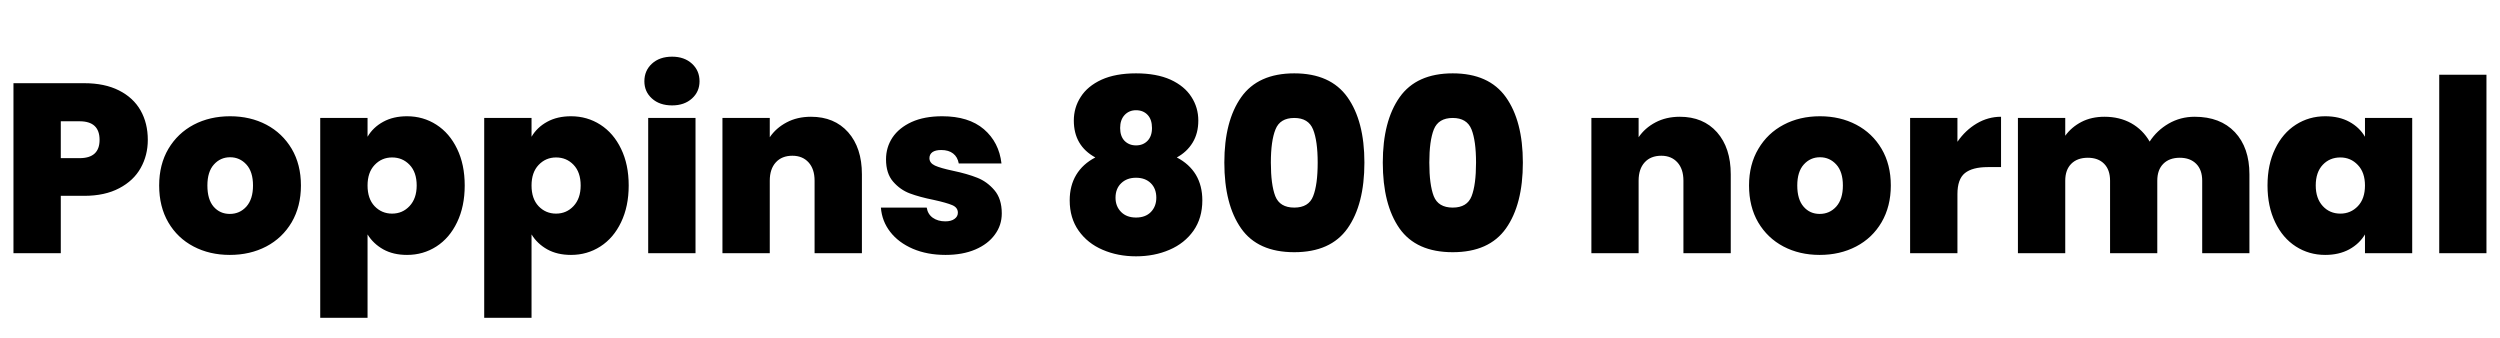 <svg xmlns="http://www.w3.org/2000/svg" xmlns:xlink="http://www.w3.org/1999/xlink" width="248.808" height="33.6"><path fill="black" d="M14.71 13.92Q14.71 15.46 14.00 16.72Q13.30 17.98 11.87 18.73Q10.44 19.49 8.38 19.49L8.38 19.49L6.05 19.49L6.05 25.20L1.34 25.20L1.34 8.28L8.38 8.28Q10.42 8.28 11.84 9Q13.27 9.72 13.99 10.99Q14.71 12.26 14.71 13.92L14.71 13.92ZM7.92 15.74Q9.91 15.74 9.91 13.92L9.91 13.92Q9.91 12.07 7.92 12.07L7.92 12.07L6.05 12.07L6.05 15.74L7.92 15.74ZM22.87 25.37Q20.86 25.37 19.26 24.53Q17.66 23.69 16.75 22.13Q15.84 20.57 15.84 18.46L15.84 18.46Q15.84 16.37 16.76 14.81Q17.69 13.25 19.28 12.41Q20.88 11.57 22.90 11.57L22.90 11.57Q24.91 11.57 26.51 12.41Q28.10 13.25 29.03 14.81Q29.95 16.37 29.95 18.46L29.95 18.46Q29.95 20.54 29.03 22.12Q28.10 23.69 26.50 24.53Q24.89 25.37 22.87 25.37L22.87 25.37ZM22.87 21.29Q23.86 21.29 24.52 20.56Q25.18 19.82 25.18 18.46L25.18 18.46Q25.18 17.09 24.52 16.37Q23.86 15.65 22.90 15.65L22.90 15.65Q21.94 15.65 21.29 16.37Q20.64 17.09 20.64 18.46L20.64 18.46Q20.64 19.85 21.26 20.57Q21.89 21.29 22.87 21.29L22.87 21.29ZM36.58 13.61Q37.13 12.67 38.14 12.12Q39.14 11.57 40.51 11.57L40.51 11.57Q42.12 11.57 43.43 12.41Q44.74 13.25 45.49 14.81Q46.25 16.37 46.25 18.46L46.25 18.46Q46.25 20.54 45.49 22.12Q44.74 23.69 43.43 24.53Q42.12 25.37 40.51 25.37L40.51 25.37Q39.14 25.37 38.15 24.82Q37.15 24.26 36.58 23.33L36.58 23.33L36.58 31.63L31.87 31.63L31.87 11.74L36.58 11.74L36.58 13.61ZM41.47 18.46Q41.47 17.14 40.76 16.40Q40.06 15.67 39.02 15.67L39.02 15.67Q37.99 15.67 37.28 16.42Q36.58 17.16 36.58 18.46L36.58 18.46Q36.58 19.78 37.28 20.52Q37.99 21.26 39.02 21.26L39.02 21.26Q40.06 21.26 40.76 20.51Q41.47 19.75 41.47 18.46L41.47 18.46ZM52.90 13.61Q53.45 12.67 54.46 12.12Q55.46 11.57 56.83 11.57L56.83 11.57Q58.44 11.57 59.75 12.41Q61.06 13.25 61.81 14.81Q62.57 16.37 62.57 18.46L62.57 18.46Q62.57 20.54 61.81 22.12Q61.06 23.69 59.75 24.53Q58.44 25.37 56.83 25.37L56.83 25.37Q55.46 25.37 54.47 24.82Q53.47 24.26 52.90 23.33L52.90 23.33L52.90 31.63L48.19 31.63L48.19 11.74L52.90 11.74L52.90 13.61ZM57.79 18.46Q57.79 17.14 57.08 16.40Q56.38 15.67 55.34 15.67L55.34 15.67Q54.31 15.67 53.60 16.42Q52.90 17.16 52.90 18.46L52.90 18.46Q52.90 19.78 53.60 20.52Q54.31 21.26 55.34 21.26L55.34 21.26Q56.38 21.26 57.08 20.51Q57.79 19.75 57.79 18.46L57.79 18.46ZM66.89 10.49Q65.64 10.49 64.88 9.80Q64.13 9.12 64.13 8.09L64.13 8.09Q64.13 7.03 64.88 6.34Q65.64 5.64 66.89 5.64L66.89 5.64Q68.11 5.64 68.87 6.34Q69.62 7.03 69.62 8.09L69.62 8.09Q69.62 9.12 68.87 9.80Q68.11 10.49 66.89 10.49L66.89 10.49ZM64.51 11.74L69.22 11.74L69.22 25.20L64.51 25.20L64.51 11.74ZM80.71 11.62Q83.04 11.62 84.41 13.16Q85.78 14.71 85.78 17.35L85.78 17.35L85.78 25.20L81.07 25.20L81.07 17.98Q81.07 16.82 80.47 16.16Q79.87 15.50 78.86 15.50L78.86 15.50Q77.81 15.50 77.21 16.16Q76.61 16.82 76.61 17.98L76.61 17.98L76.61 25.20L71.90 25.20L71.90 11.74L76.61 11.74L76.61 13.66Q77.23 12.74 78.29 12.18Q79.34 11.62 80.71 11.62L80.71 11.62ZM94.10 25.37Q92.28 25.37 90.85 24.76Q89.42 24.14 88.60 23.08Q87.77 22.01 87.67 20.66L87.67 20.66L92.23 20.66Q92.33 21.31 92.83 21.67Q93.34 22.03 94.08 22.03L94.08 22.03Q94.66 22.03 94.99 21.79Q95.33 21.55 95.33 21.17L95.33 21.17Q95.33 20.66 94.78 20.42Q94.22 20.18 92.95 19.90L92.95 19.90Q91.51 19.61 90.55 19.25Q89.59 18.89 88.88 18.07Q88.18 17.26 88.18 15.86L88.18 15.86Q88.18 14.66 88.82 13.69Q89.47 12.72 90.73 12.14Q91.99 11.57 93.77 11.57L93.77 11.57Q96.41 11.57 97.92 12.86Q99.43 14.16 99.67 16.27L99.67 16.27L95.42 16.27Q95.30 15.62 94.86 15.28Q94.42 14.93 93.67 14.93L93.67 14.93Q93.10 14.93 92.80 15.14Q92.50 15.36 92.50 15.74L92.50 15.74Q92.50 16.22 93.05 16.48Q93.60 16.73 94.82 16.99L94.82 16.99Q96.29 17.30 97.26 17.69Q98.23 18.07 98.96 18.92Q99.70 19.78 99.70 21.24L99.70 21.24Q99.70 22.42 99.01 23.35Q98.33 24.29 97.07 24.83Q95.81 25.37 94.10 25.37L94.10 25.37ZM109.01 15.67Q106.87 14.50 106.87 12.00L106.87 12.00Q106.87 10.70 107.56 9.64Q108.24 8.57 109.63 7.93Q111.02 7.30 113.06 7.30L113.06 7.30Q115.10 7.30 116.50 7.93Q117.89 8.57 118.57 9.64Q119.26 10.70 119.26 12.00L119.26 12.00Q119.26 13.27 118.69 14.20Q118.13 15.12 117.12 15.67L117.12 15.67Q118.37 16.32 119.02 17.40Q119.66 18.48 119.66 19.94L119.66 19.94Q119.66 21.70 118.78 22.96Q117.89 24.22 116.39 24.86Q114.89 25.51 113.06 25.51L113.06 25.51Q111.24 25.51 109.74 24.86Q108.24 24.22 107.35 22.96Q106.46 21.70 106.46 19.94L106.46 19.94Q106.46 18.48 107.11 17.40Q107.76 16.32 109.01 15.67L109.01 15.67ZM114.65 12.74Q114.65 11.90 114.22 11.44Q113.78 10.97 113.06 10.97L113.06 10.97Q112.37 10.97 111.92 11.45Q111.48 11.93 111.48 12.74L111.48 12.74Q111.48 13.56 111.92 14.02Q112.37 14.47 113.06 14.47L113.06 14.47Q113.76 14.47 114.20 14.02Q114.65 13.56 114.65 12.74L114.65 12.74ZM113.06 17.69Q112.15 17.69 111.59 18.23Q111.02 18.77 111.02 19.68L111.02 19.68Q111.02 20.54 111.58 21.10Q112.13 21.65 113.06 21.65L113.06 21.65Q114.00 21.65 114.54 21.10Q115.08 20.54 115.08 19.68L115.08 19.68Q115.08 18.77 114.53 18.23Q113.98 17.69 113.06 17.69L113.06 17.69ZM121.85 16.18Q121.85 12.05 123.53 9.67Q125.21 7.30 128.81 7.30L128.81 7.30Q132.41 7.30 134.10 9.67Q135.79 12.05 135.79 16.18L135.79 16.18Q135.79 20.35 134.11 22.73Q132.43 25.10 128.81 25.10L128.81 25.10Q125.18 25.10 123.52 22.73Q121.85 20.35 121.85 16.18L121.85 16.18ZM131.14 16.18Q131.14 14.02 130.68 12.88Q130.22 11.74 128.81 11.74L128.81 11.74Q127.39 11.74 126.94 12.88Q126.48 14.02 126.48 16.18L126.48 16.18Q126.48 18.38 126.92 19.52Q127.37 20.66 128.81 20.66L128.81 20.66Q130.25 20.66 130.69 19.52Q131.14 18.38 131.14 16.18L131.14 16.18ZM137.62 16.18Q137.62 12.05 139.30 9.67Q140.98 7.30 144.58 7.30L144.58 7.30Q148.18 7.30 149.87 9.67Q151.56 12.05 151.56 16.18L151.56 16.18Q151.56 20.35 149.88 22.73Q148.20 25.10 144.58 25.10L144.58 25.10Q140.95 25.10 139.28 22.73Q137.62 20.35 137.62 16.18L137.62 16.18ZM146.90 16.18Q146.90 14.02 146.45 12.88Q145.99 11.74 144.58 11.74L144.58 11.74Q143.16 11.74 142.70 12.88Q142.25 14.02 142.25 16.18L142.25 16.18Q142.25 18.38 142.69 19.52Q143.14 20.66 144.58 20.66L144.58 20.66Q146.02 20.66 146.46 19.52Q146.90 18.38 146.90 16.18L146.90 16.18ZM167.18 11.62Q169.51 11.62 170.88 13.16Q172.25 14.71 172.25 17.35L172.25 17.35L172.25 25.20L167.54 25.20L167.54 17.98Q167.54 16.82 166.94 16.16Q166.34 15.50 165.34 15.50L165.34 15.50Q164.28 15.50 163.68 16.16Q163.08 16.82 163.08 17.98L163.08 17.98L163.08 25.20L158.38 25.20L158.38 11.74L163.08 11.74L163.08 13.66Q163.70 12.74 164.76 12.18Q165.82 11.62 167.18 11.62L167.18 11.62ZM181.10 25.37Q179.09 25.37 177.49 24.53Q175.90 23.69 174.98 22.13Q174.07 20.57 174.07 18.46L174.07 18.46Q174.07 16.37 175.00 14.81Q175.92 13.25 177.52 12.41Q179.11 11.57 181.13 11.57L181.13 11.57Q183.14 11.57 184.74 12.41Q186.34 13.25 187.26 14.81Q188.18 16.37 188.18 18.46L188.18 18.46Q188.18 20.54 187.26 22.12Q186.34 23.69 184.73 24.53Q183.12 25.37 181.10 25.37L181.10 25.37ZM181.10 21.29Q182.09 21.29 182.75 20.56Q183.41 19.82 183.41 18.46L183.41 18.46Q183.41 17.09 182.75 16.37Q182.09 15.65 181.13 15.65L181.13 15.65Q180.17 15.65 179.52 16.37Q178.87 17.09 178.87 18.46L178.87 18.46Q178.87 19.85 179.50 20.57Q180.12 21.29 181.10 21.29L181.10 21.29ZM194.81 14.11Q195.60 12.96 196.73 12.29Q197.86 11.62 199.15 11.62L199.15 11.62L199.15 16.63L197.83 16.63Q196.30 16.63 195.55 17.23Q194.81 17.83 194.81 19.32L194.81 19.32L194.81 25.20L190.10 25.20L190.10 11.74L194.81 11.74L194.81 14.11ZM218.42 11.62Q220.97 11.62 222.42 13.15Q223.87 14.69 223.87 17.35L223.87 17.35L223.87 25.20L219.17 25.20L219.17 17.98Q219.17 16.90 218.57 16.30Q217.97 15.70 216.94 15.70L216.94 15.70Q215.90 15.70 215.30 16.30Q214.70 16.90 214.70 17.98L214.70 17.98L214.70 25.20L210.00 25.20L210.00 17.98Q210.00 16.90 209.41 16.30Q208.82 15.70 207.79 15.70L207.79 15.70Q206.74 15.70 206.14 16.30Q205.54 16.90 205.54 17.98L205.54 17.98L205.54 25.20L200.83 25.20L200.83 11.74L205.54 11.74L205.54 13.51Q206.16 12.65 207.16 12.13Q208.15 11.62 209.45 11.62L209.45 11.62Q210.94 11.62 212.10 12.26Q213.26 12.91 213.94 14.09L213.94 14.09Q214.66 12.98 215.83 12.30Q217.01 11.62 218.42 11.62L218.42 11.62ZM225.67 18.46Q225.67 16.37 226.43 14.81Q227.18 13.25 228.49 12.41Q229.80 11.57 231.41 11.57L231.41 11.57Q232.80 11.57 233.81 12.12Q234.82 12.67 235.37 13.61L235.37 13.61L235.37 11.74L240.07 11.74L240.07 25.20L235.37 25.20L235.37 23.33Q234.82 24.26 233.80 24.82Q232.78 25.37 231.41 25.37L231.41 25.37Q229.80 25.37 228.49 24.53Q227.18 23.69 226.43 22.12Q225.67 20.54 225.67 18.46L225.67 18.46ZM235.37 18.46Q235.37 17.16 234.66 16.42Q233.95 15.67 232.92 15.67L232.92 15.67Q231.86 15.67 231.17 16.40Q230.47 17.14 230.47 18.46L230.47 18.46Q230.47 19.75 231.17 20.51Q231.86 21.26 232.92 21.26L232.92 21.26Q233.95 21.26 234.66 20.52Q235.37 19.78 235.37 18.46L235.37 18.46ZM242.76 7.44L247.46 7.44L247.46 25.20L242.76 25.20L242.76 7.44Z"/></svg>